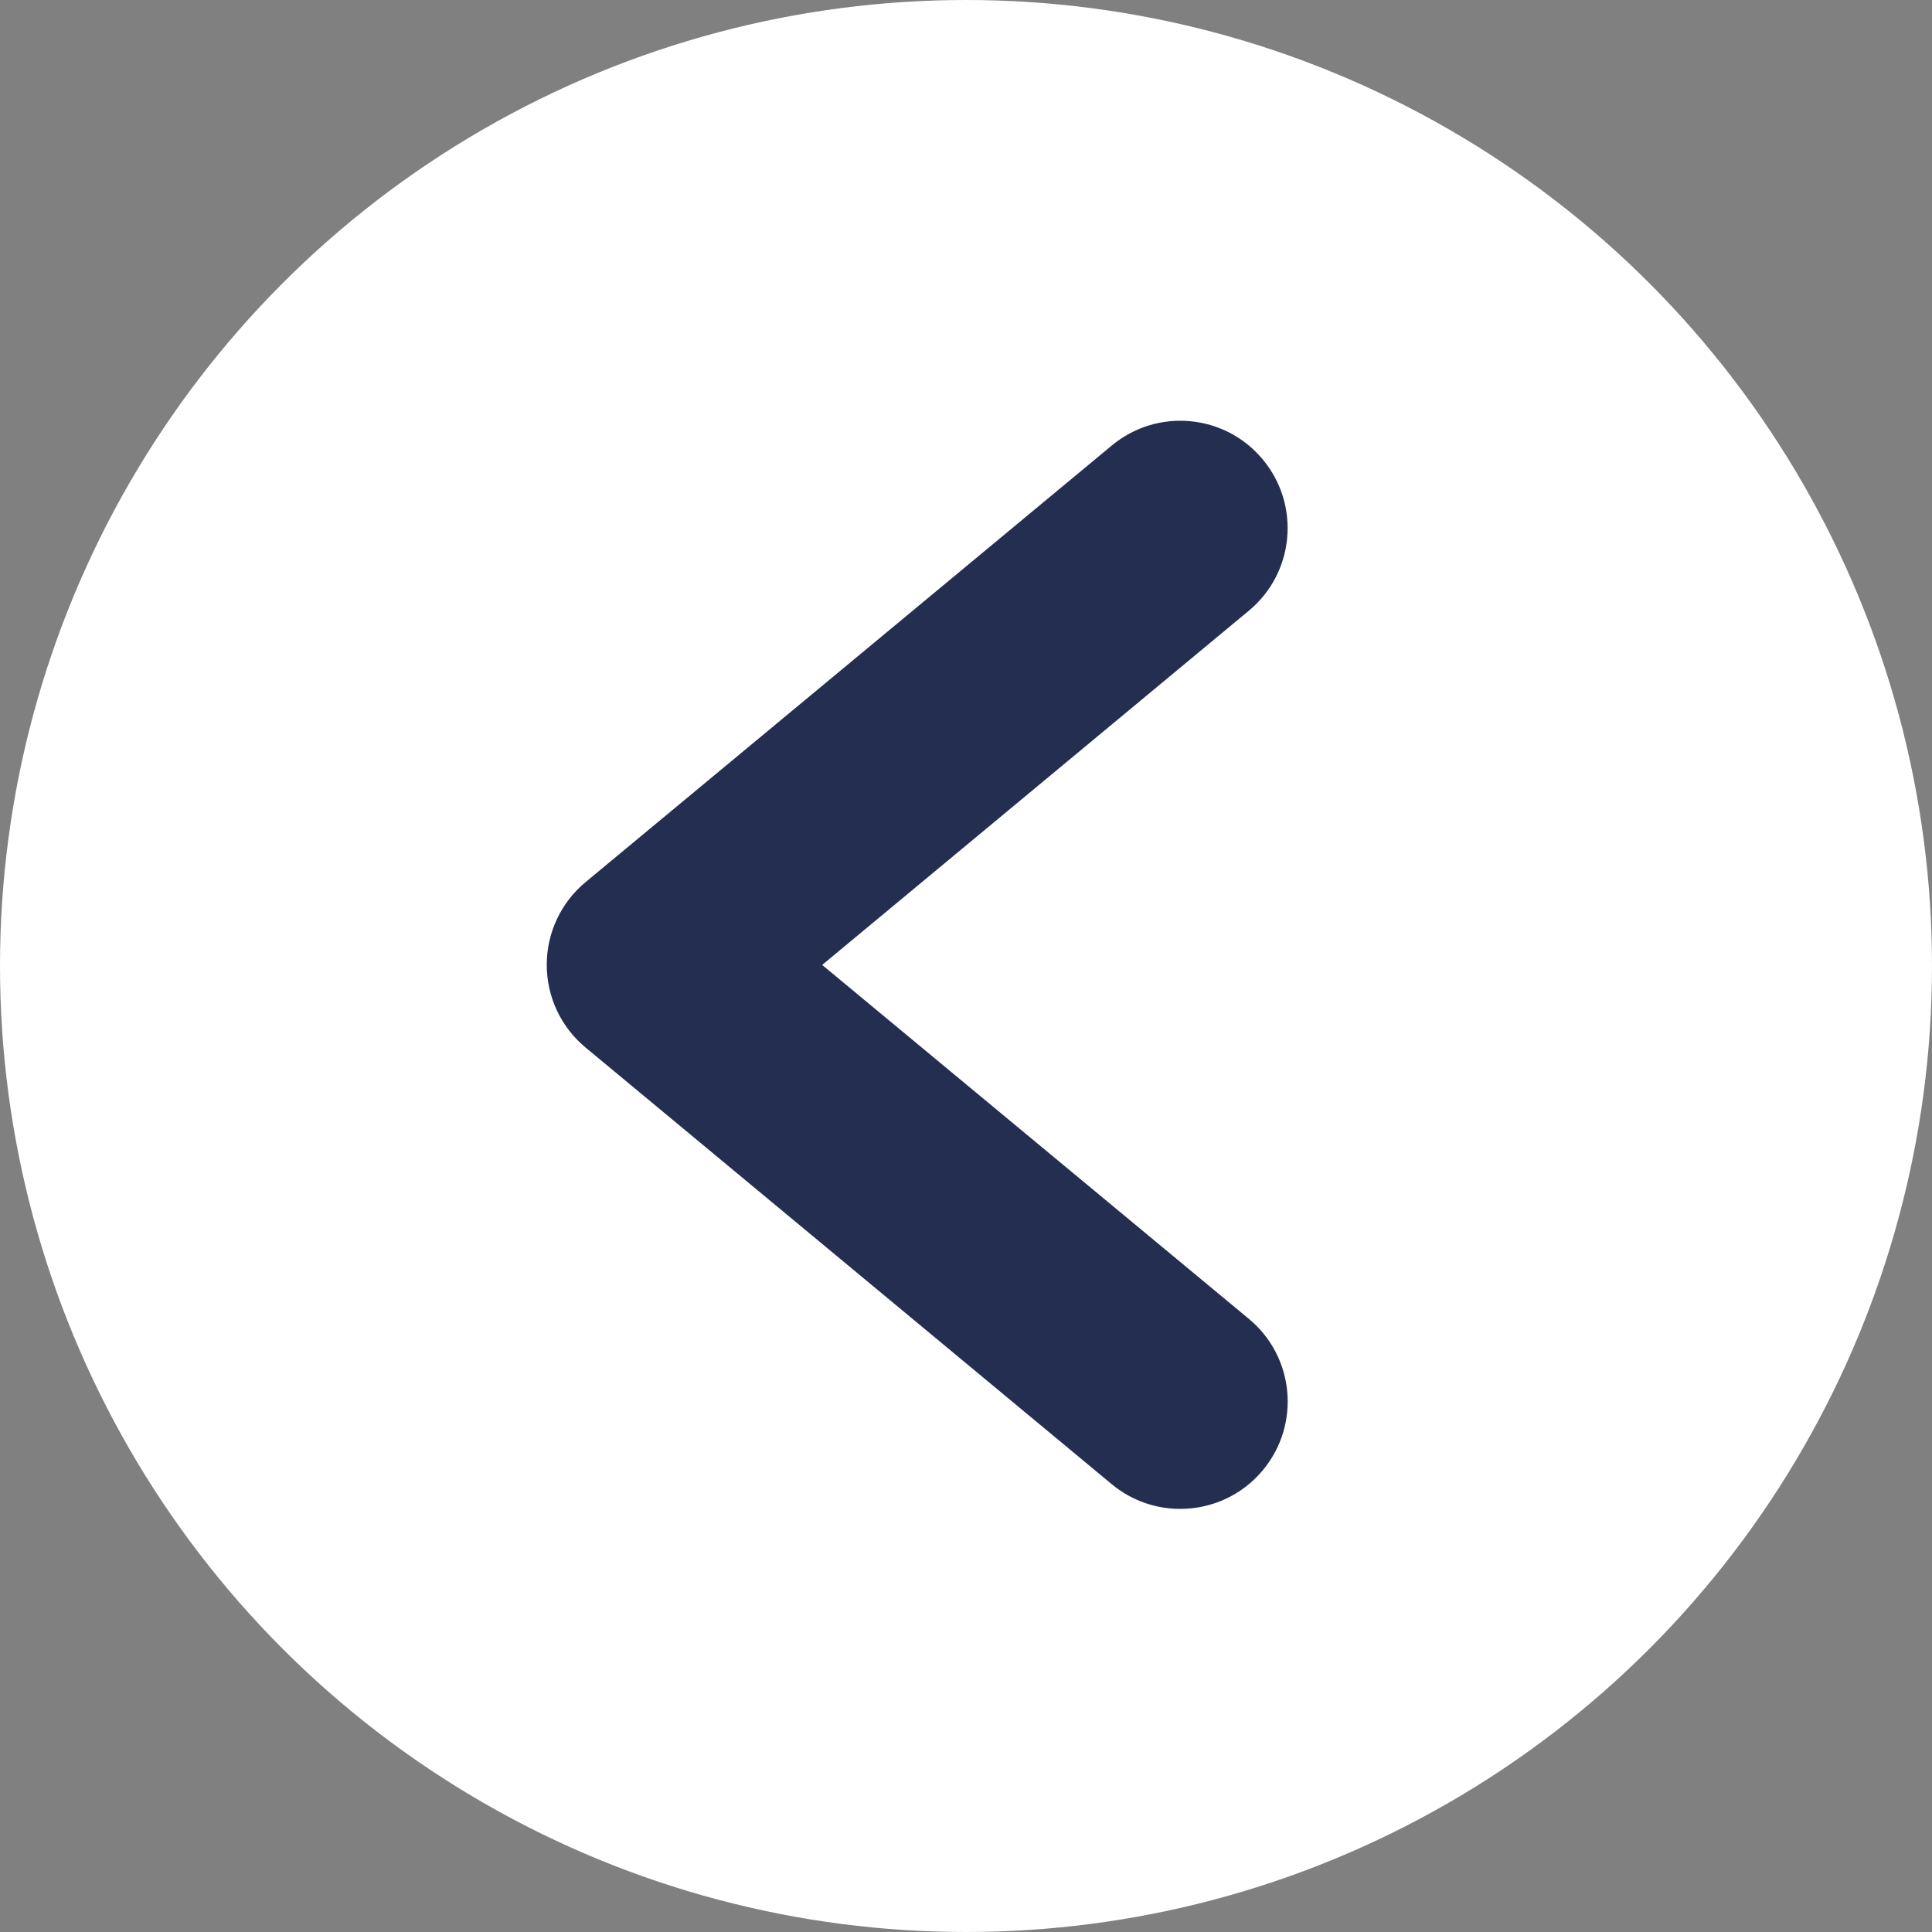 <?xml version="1.0" encoding="utf-8"?>
<!-- Generator: Adobe Illustrator 17.0.0, SVG Export Plug-In . SVG Version: 6.00 Build 0)  -->
<!DOCTYPE svg PUBLIC "-//W3C//DTD SVG 1.1//EN" "http://www.w3.org/Graphics/SVG/1.1/DTD/svg11.dtd">
<svg version="1.1" id="Layer_1" xmlns="http://www.w3.org/2000/svg" xmlns:xlink="http://www.w3.org/1999/xlink" x="0px" y="0px"
	 width="18px" height="18px" viewBox="0 0 18 18" enable-background="new 0 0 18 18" xml:space="preserve">
<rect x="0" y="0" width="18" height="18" fill="#808080" stroke="none"/>
<circle fill="#FFFFFF" cx="9" cy="9" r="9"/>
<g>
	<path fill="#242E50" d="M10.996,14.058c-0.225,0-0.451-0.075-0.638-0.23L5.455,9.759c-0.229-0.19-0.361-0.472-0.361-0.77
		s0.132-0.58,0.361-0.77l4.903-4.068c0.426-0.354,1.057-0.294,1.408,0.131c0.353,0.425,0.294,1.056-0.131,1.408L7.66,8.99
		l3.976,3.298c0.425,0.353,0.483,0.983,0.131,1.408C11.569,13.935,11.284,14.058,10.996,14.058z"/>
</g>
</svg>
